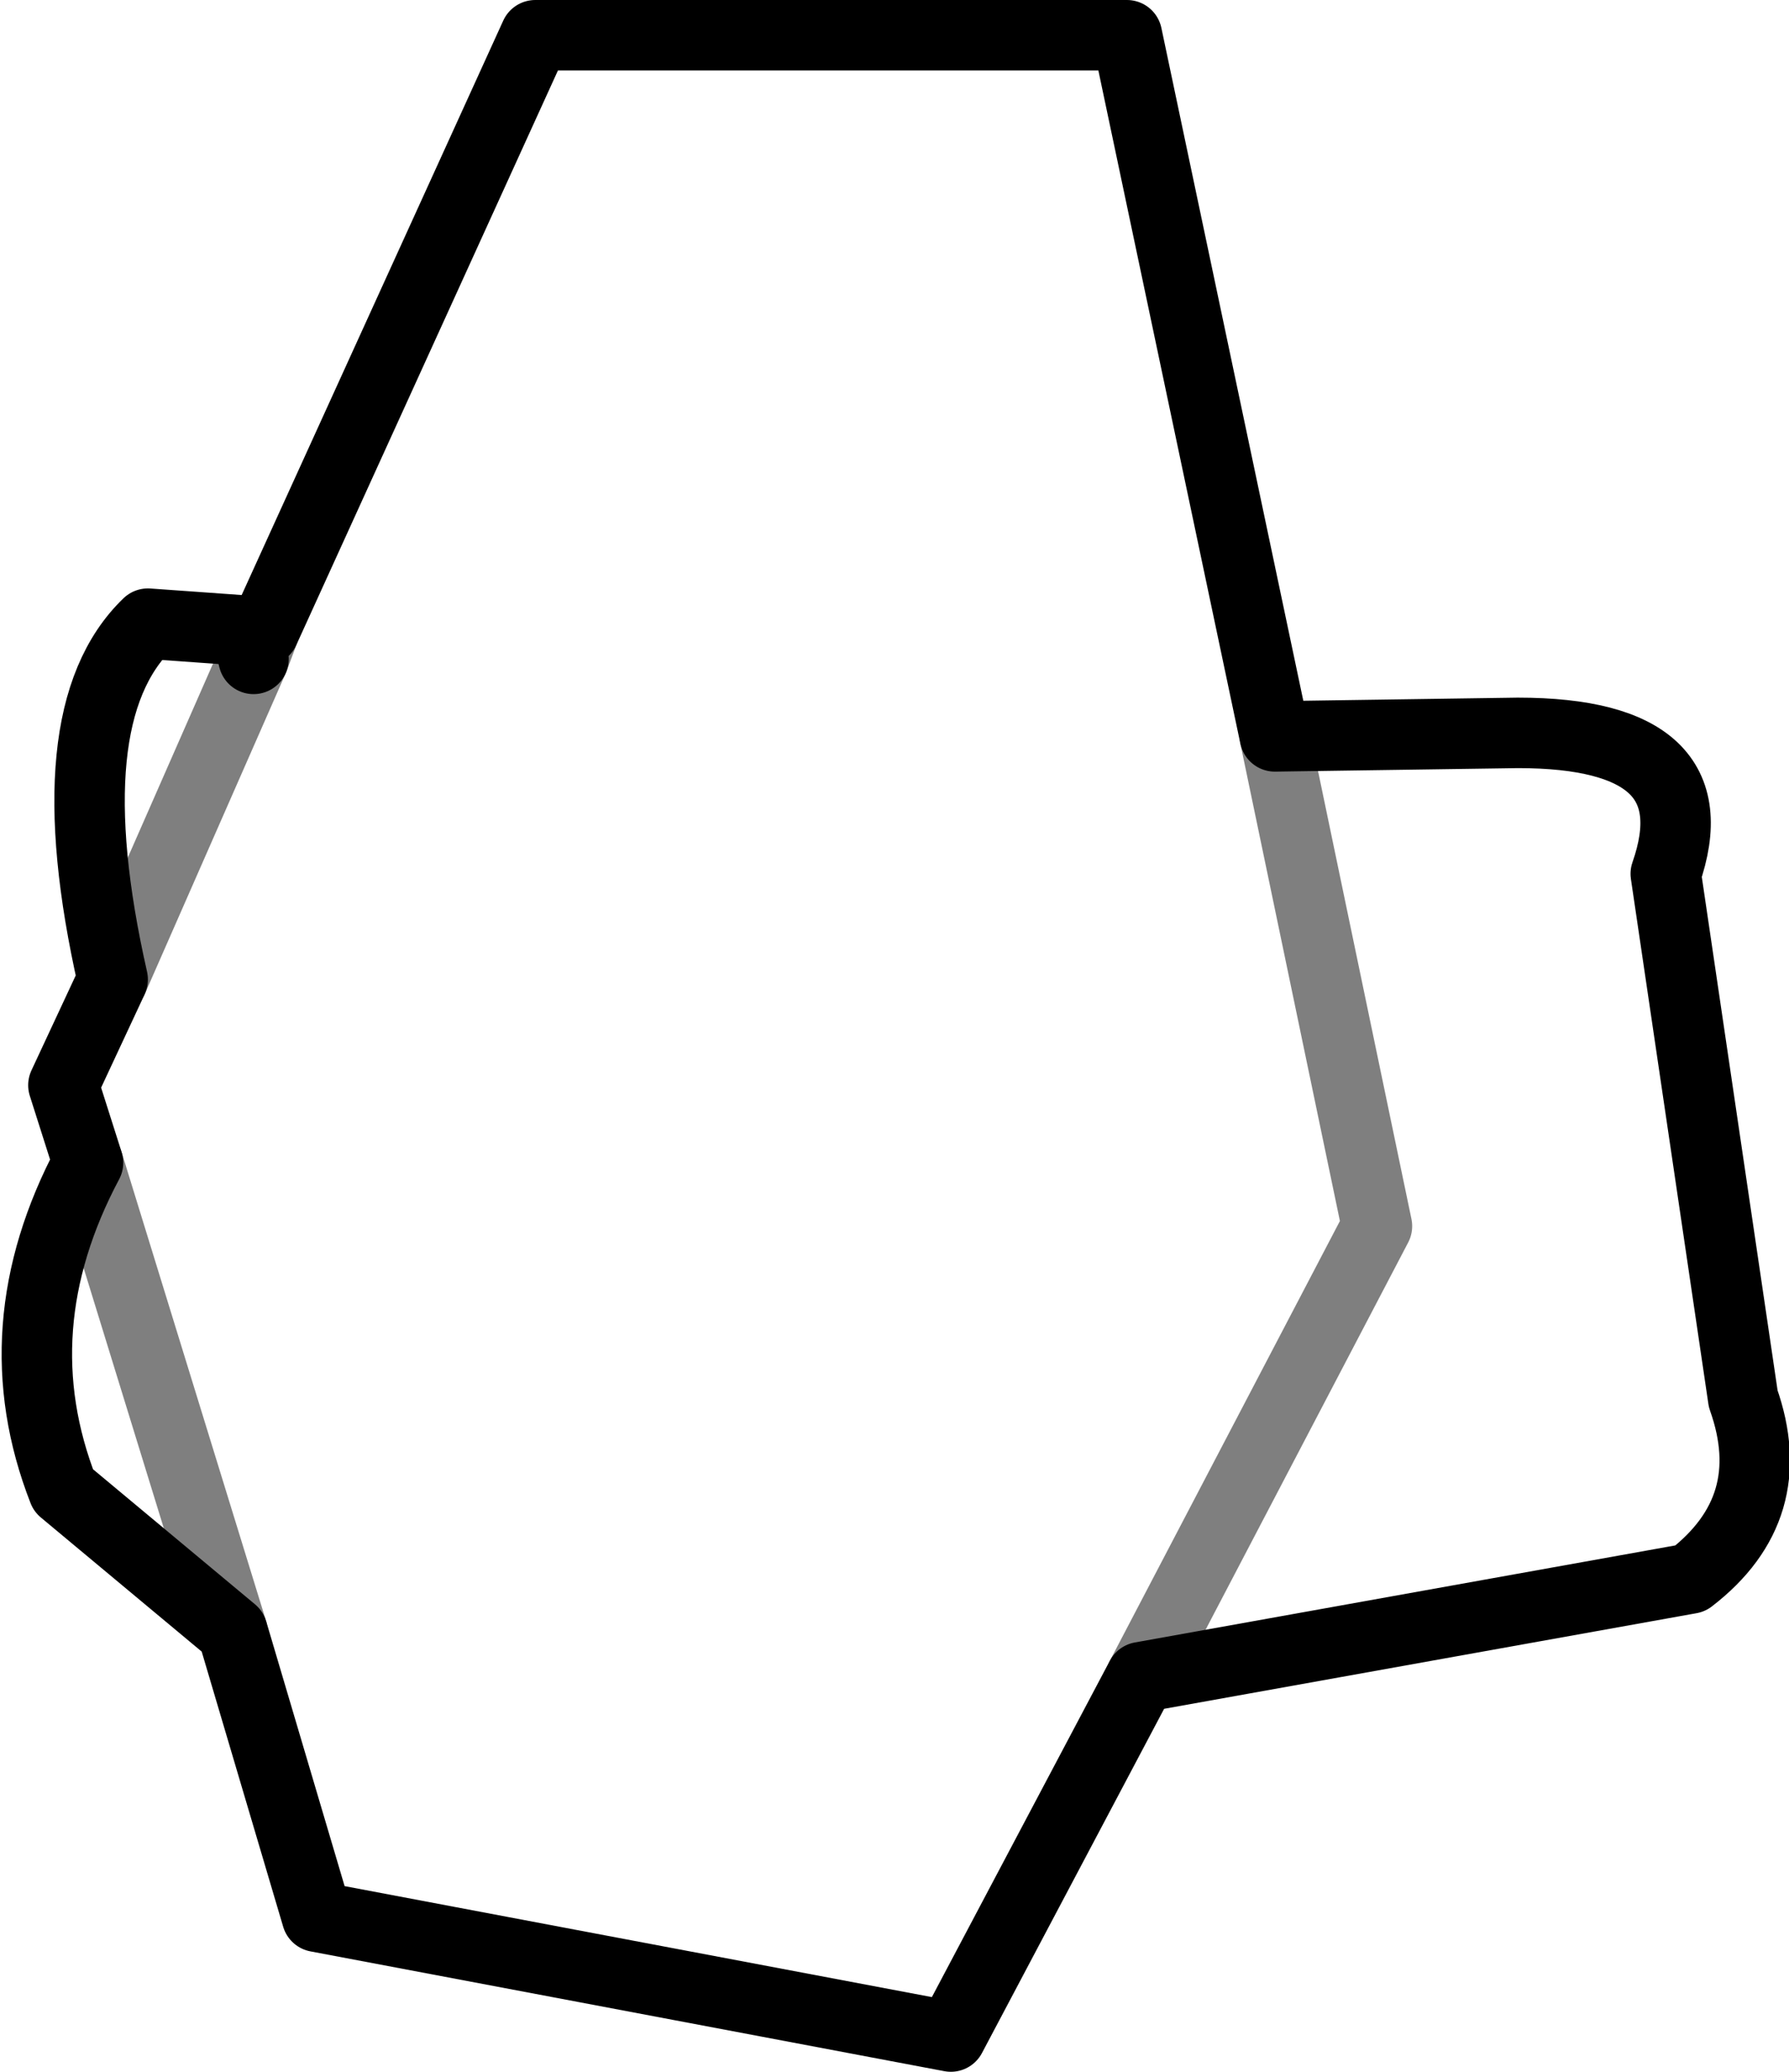 <?xml version="1.0" encoding="UTF-8" standalone="no"?>
<svg xmlns:xlink="http://www.w3.org/1999/xlink" height="29.4px" width="25.4px" xmlns="http://www.w3.org/2000/svg">
  <g transform="matrix(1.0, 0.0, 0.0, 1.0, -369.6, -412.45)">
    <path d="M373.2 421.8 L373.1 421.4 371.7 421.3 Q370.35 422.6 371.2 426.35 L370.5 427.85 370.85 428.95 Q369.6 431.3 370.5 433.6 L372.9 435.6 374.1 439.65 383.1 441.35 385.8 436.25 393.6 434.85 Q394.9 433.85 394.35 432.3 L393.25 424.85 Q393.95 422.85 391.15 422.85 L387.7 422.9 385.6 412.95 377.2 412.95 373.35 421.4 373.1 421.4" fill="none" stroke="#000000" stroke-linecap="round" stroke-linejoin="round" stroke-width="1.0"/>
    <path d="M371.2 426.35 L373.2 421.8 373.35 421.4 M370.85 428.95 L372.9 435.6 M385.8 436.25 L389.15 429.85 387.7 422.9" fill="none" stroke="#000000" stroke-linecap="round" stroke-linejoin="round" stroke-opacity="0.502" stroke-width="1.0"/>
  </g>
</svg>
